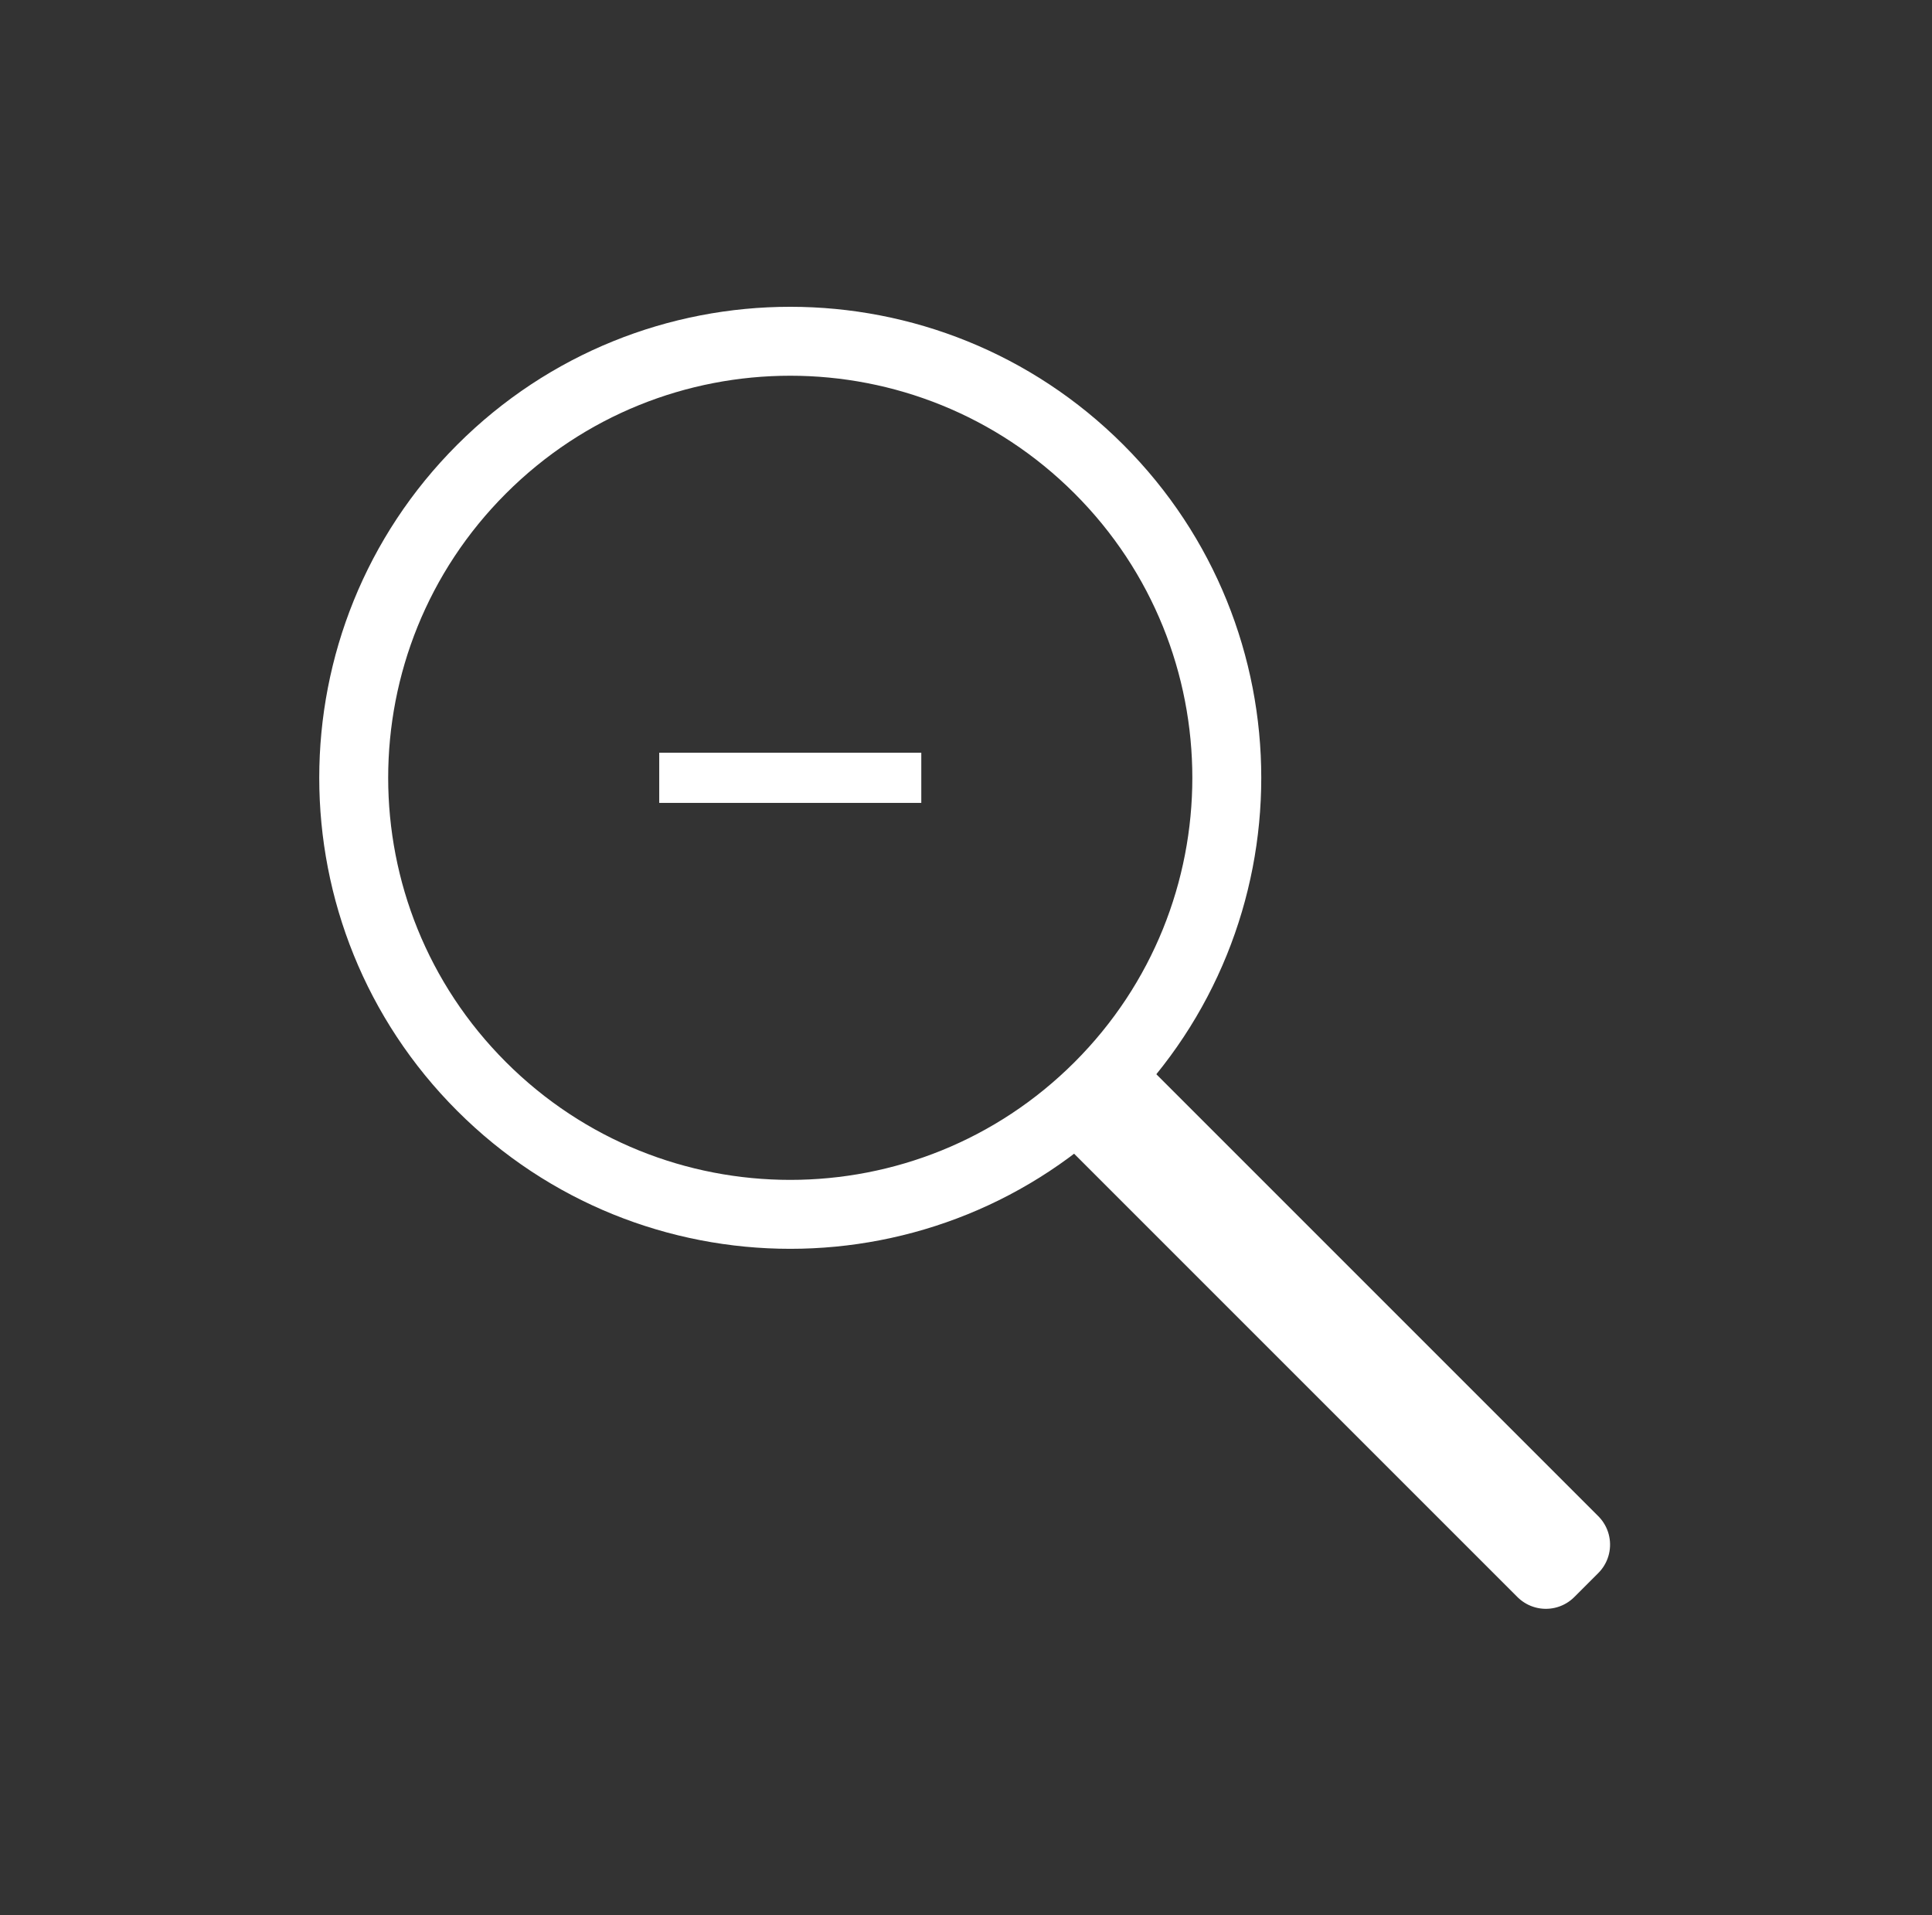 <?xml version="1.0" encoding="utf-8"?>
<!-- Generator: Adobe Illustrator 15.1.0, SVG Export Plug-In . SVG Version: 6.00 Build 0)  -->
<!DOCTYPE svg PUBLIC "-//W3C//DTD SVG 1.1//EN" "http://www.w3.org/Graphics/SVG/1.1/DTD/svg11.dtd">
<svg version="1.1" xmlns:x="http://ns.adobe.com/Extensibility/1.0/" xmlns:i="http://ns.adobe.com/AdobeIllustrator/10.0/" xmlns:graph="http://ns.adobe.com/Graphs/1.0/"
	 xmlns="http://www.w3.org/2000/svg" xmlns:xlink="http://www.w3.org/1999/xlink" x="0px" y="0px" width="231px" height="229px"
	 viewBox="0 0 231 229" enable-background="new 0 0 231 229" xml:space="preserve">
<rect x="0" y="0" width="231" height="229" fill="#333333" stroke="none"/>
<g id="compass_icon">
</g>
<g id="Layer_3">
</g>
<g id="Layer_4">
	<path fill="none" stroke="#FFFFFF" stroke-width="8.242" stroke-linecap="square" stroke-linejoin="round" d="M57.58,129.906
		c20.382,20.384,53.43,20.384,73.816,0c20.382-20.384,20.382-53.433,0-73.816c-20.387-20.383-53.435-20.383-73.816,0
		C37.196,76.474,37.196,109.522,57.58,129.906z"/>
	
		<rect x="120.032" y="156.689" transform="matrix(0.707 0.707 -0.707 0.707 158.75 -65.826)" fill="none" stroke="#FFFFFF" stroke-width="9.615" stroke-linecap="round" stroke-linejoin="round" width="77.606" height="4.058"/>
	
		<line fill="#FFFFFF" stroke="#FFFFFF" stroke-width="6" stroke-miterlimit="10" x1="78.821" y1="92.998" x2="110.154" y2="92.998"/>
</g>
</svg>
